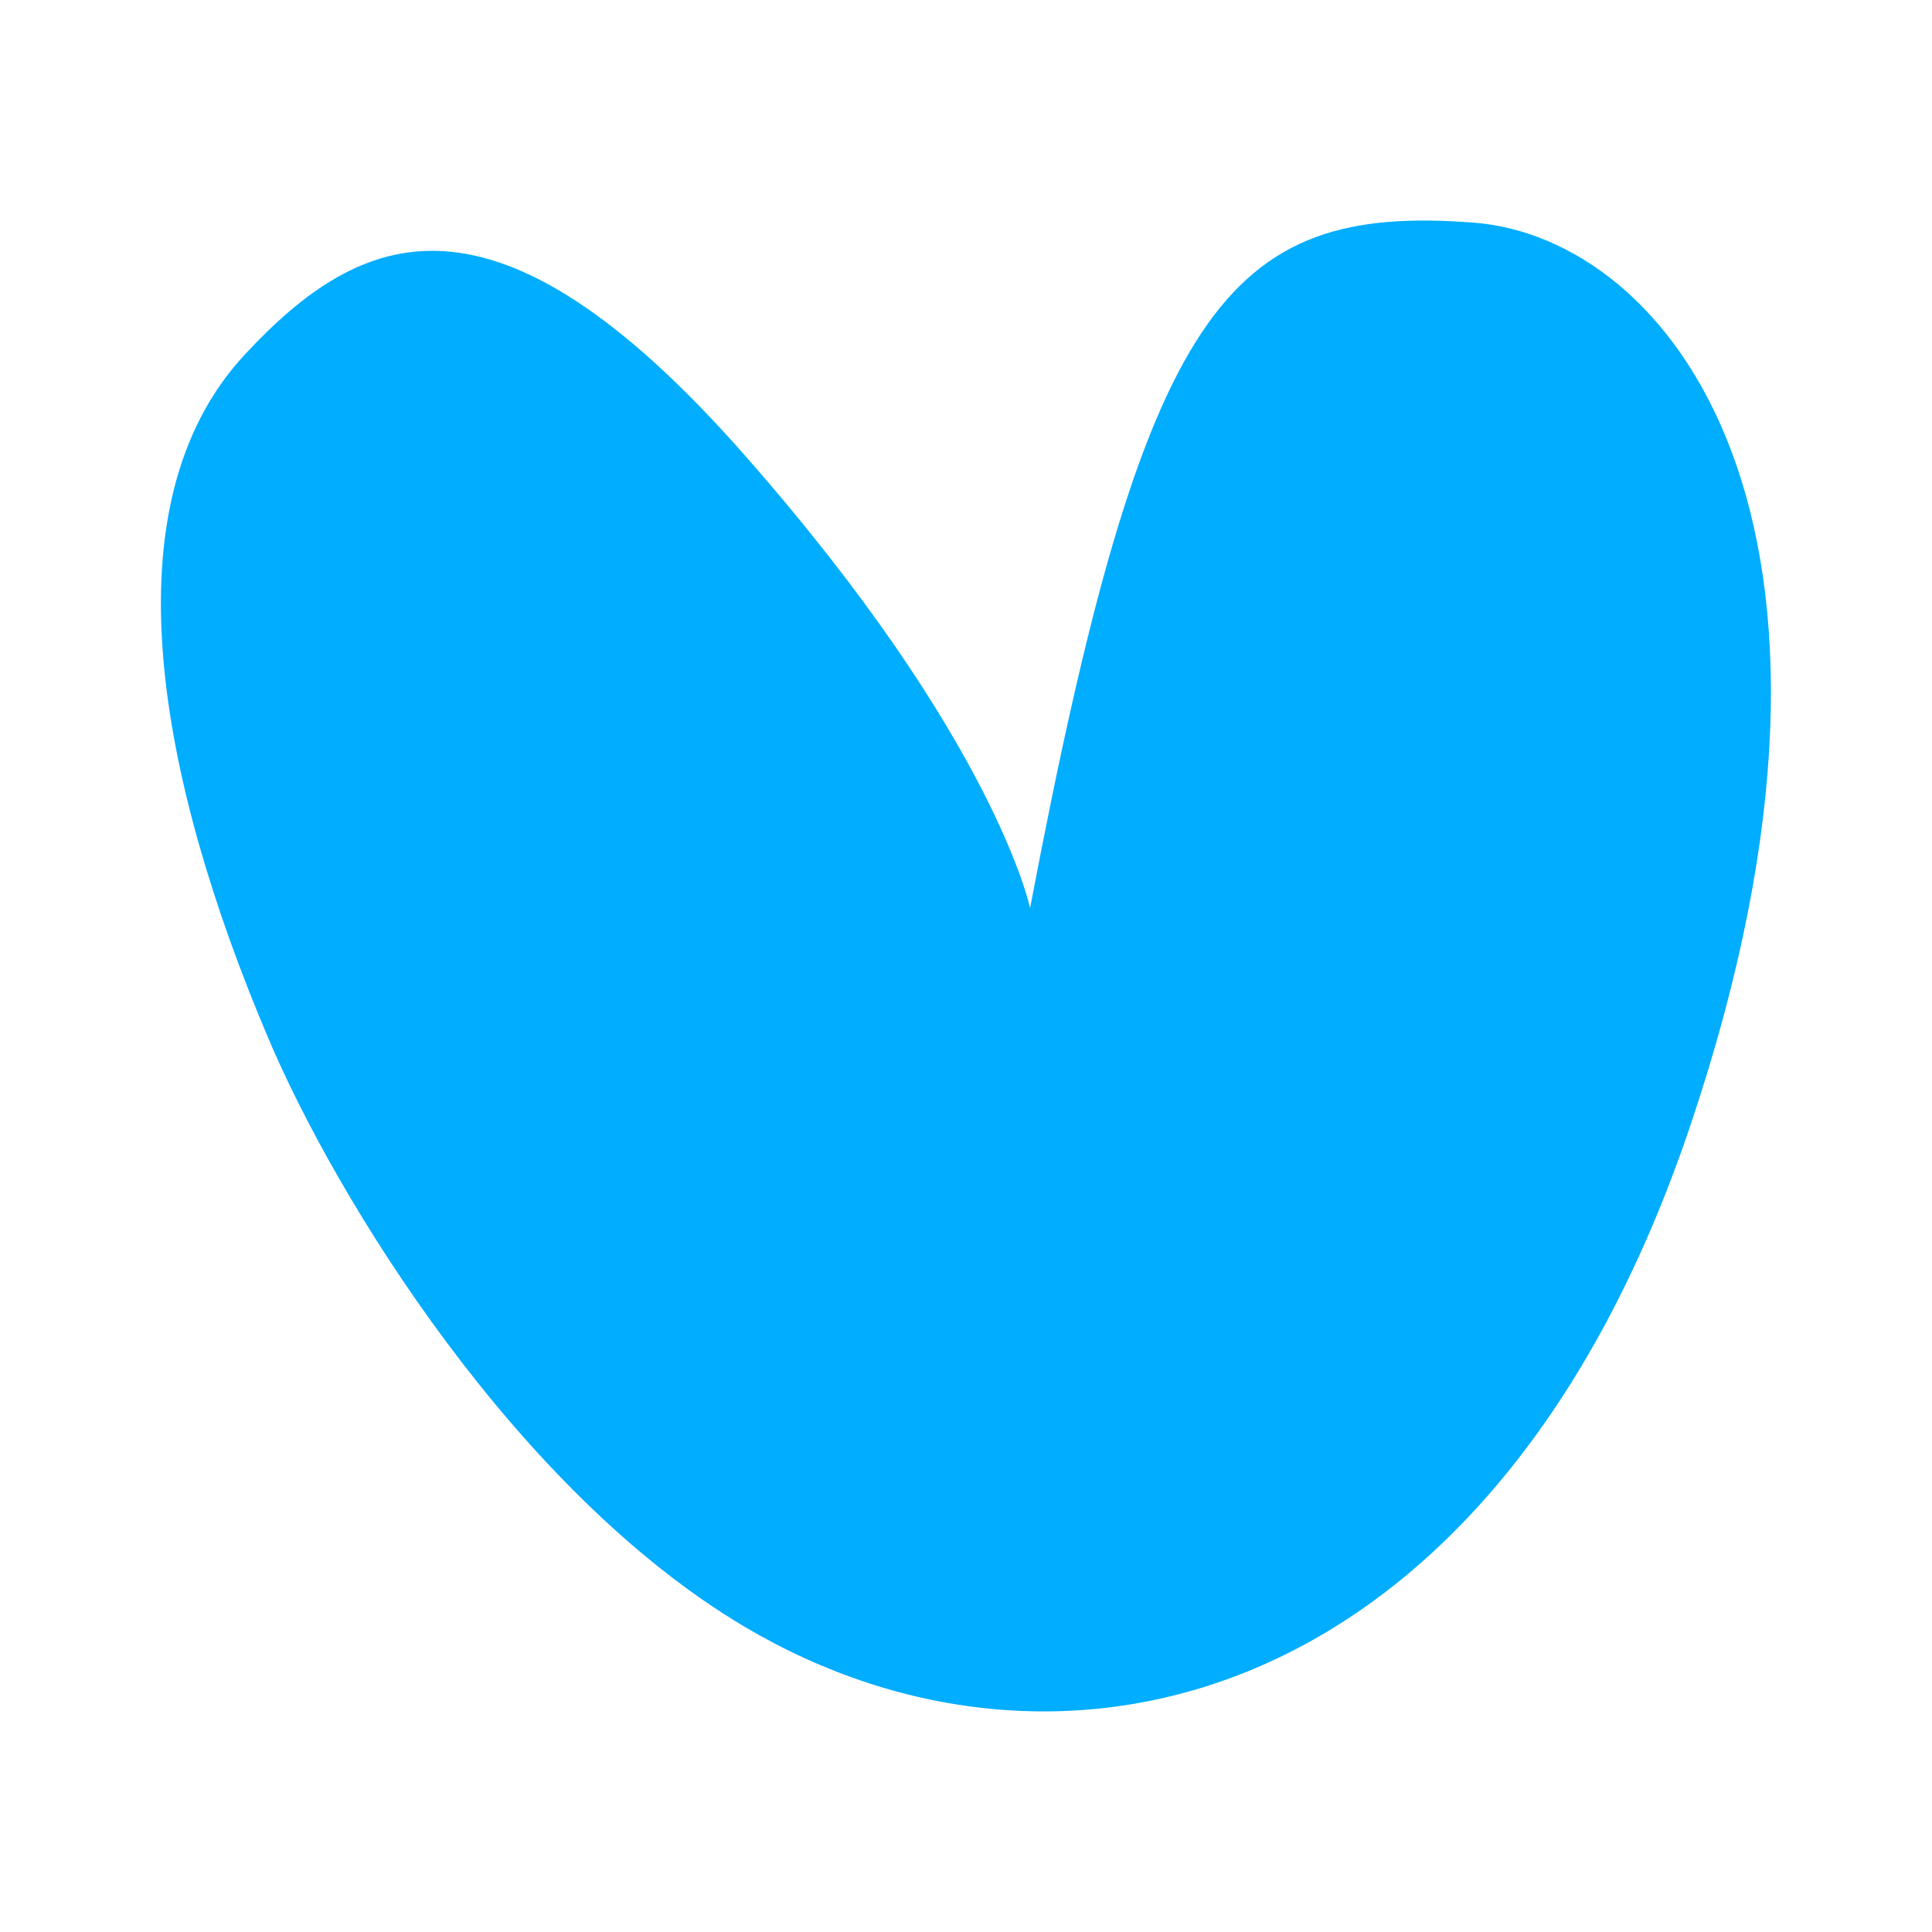 <svg xmlns="http://www.w3.org/2000/svg" width="24" height="24" viewBox="0 0 24 24" fill="none"><rect width="24" height="24" fill="none"/>
<path d="M12.796 11.281C14.212 3.82 15.22 2.526 18.309 2.766C20.727 2.953 23.536 6.441 21 13.976C18.557 21.24 13.168 22.53 9.251 20.209C6.412 18.525 4.173 14.888 3.326 12.881C1.991 9.727 1.291 6.28 3.046 4.399C4.484 2.857 6.136 2.114 9.251 5.655C12.366 9.195 12.796 11.281 12.796 11.281Z" fill="#00ADFF"/>
</svg>
